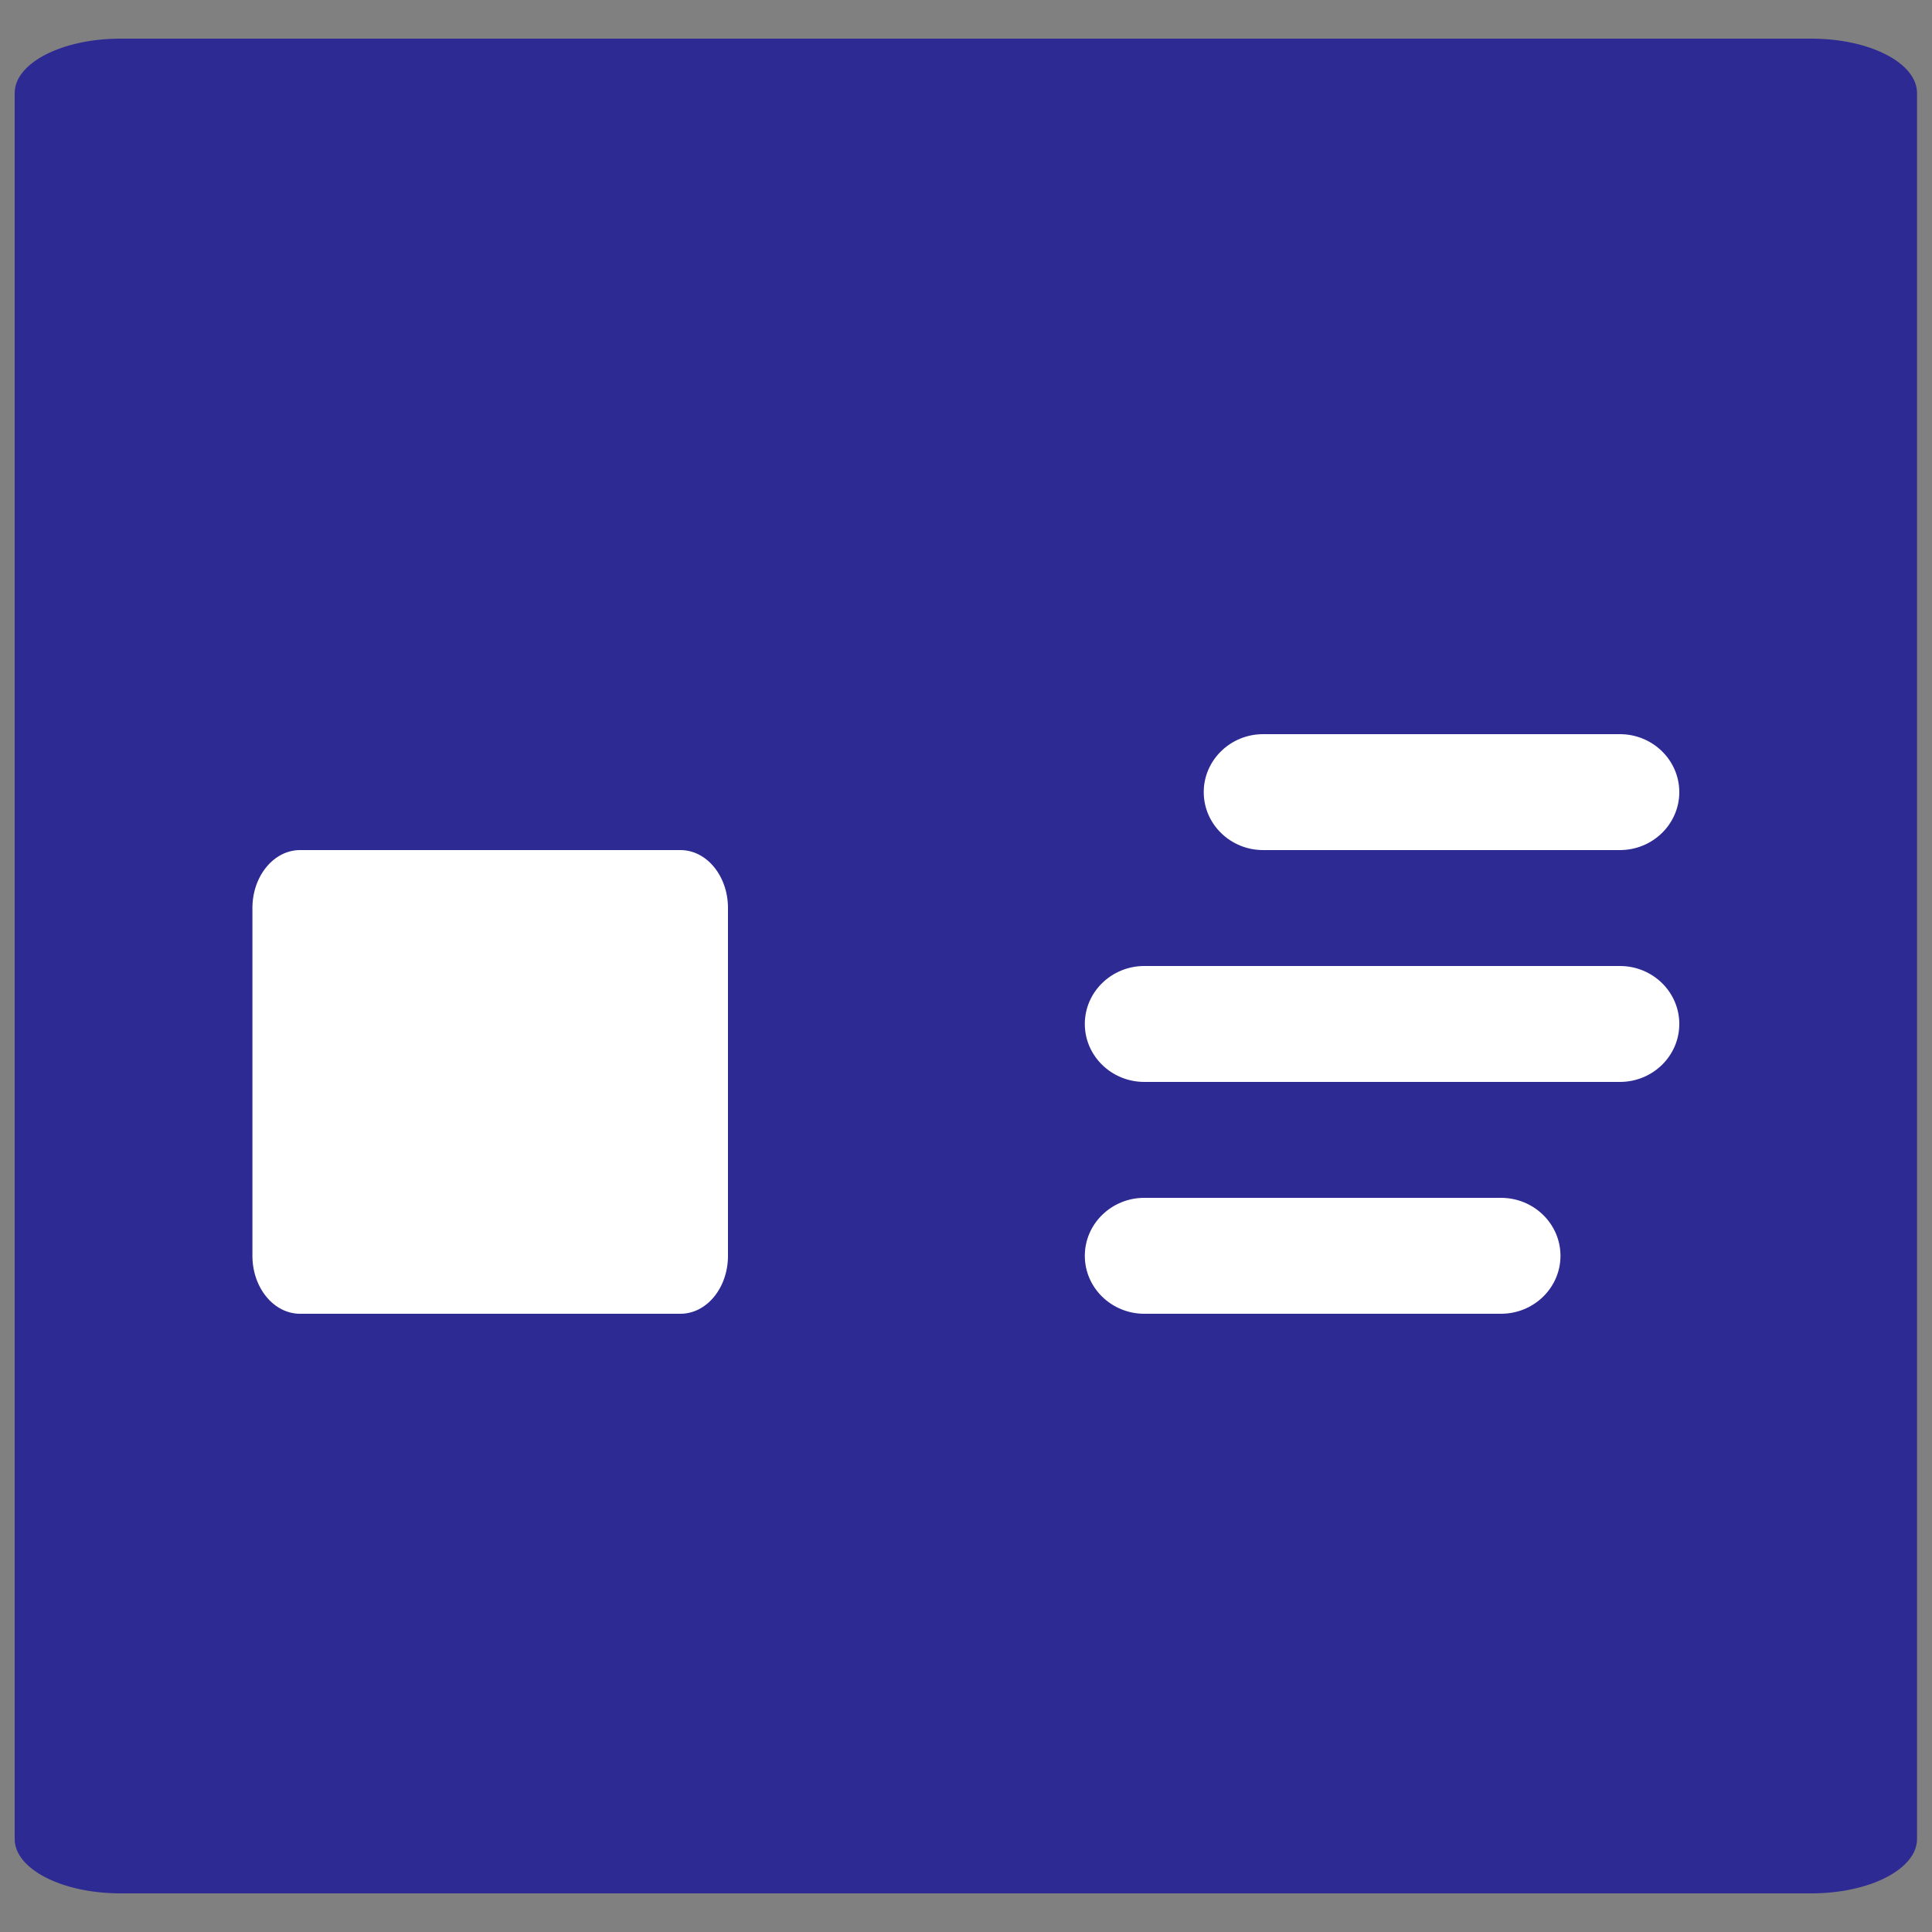 <svg width="20" height="20" viewBox="0 0 20 20" fill="none" xmlns="http://www.w3.org/2000/svg">
<rect x="0" y="0" width="20" height="20" fill="#808080" stroke="none"/>
<path d="M19.845 0.963C19.845 0.652 19.355 0.4 18.751 0.4H1.246C0.642 0.4 0.152 0.652 0.152 0.963V19.038C0.152 19.348 0.642 19.6 1.246 19.6H18.751C19.355 19.6 19.845 19.348 19.845 19.038V0.963Z" fill="#2E2A94"/>
<path d="M7.044 8.8H3.106C2.834 8.8 2.613 9.069 2.613 9.4V13C2.613 13.331 2.834 13.6 3.106 13.6H7.044C7.316 13.6 7.536 13.331 7.536 13V9.4C7.536 9.069 7.316 8.8 7.044 8.8Z" fill="white"/>
<path d="M17.384 8.2C17.384 8.531 17.108 8.8 16.769 8.8H13.076C12.737 8.8 12.461 8.531 12.461 8.2C12.461 7.869 12.737 7.6 13.076 7.6H16.769C17.108 7.6 17.384 7.869 17.384 8.2Z" fill="white"/>
<path d="M17.384 10.6C17.384 10.931 17.109 11.2 16.769 11.2H11.846C11.506 11.2 11.23 10.931 11.23 10.6C11.23 10.269 11.506 10 11.846 10H16.769C17.109 10 17.384 10.269 17.384 10.6Z" fill="white"/>
<path d="M16.154 13C16.154 13.331 15.878 13.6 15.538 13.6H11.846C11.506 13.6 11.23 13.331 11.23 13C11.23 12.669 11.506 12.4 11.846 12.4H15.538C15.878 12.4 16.154 12.669 16.154 13Z" fill="white"/>
</svg>

